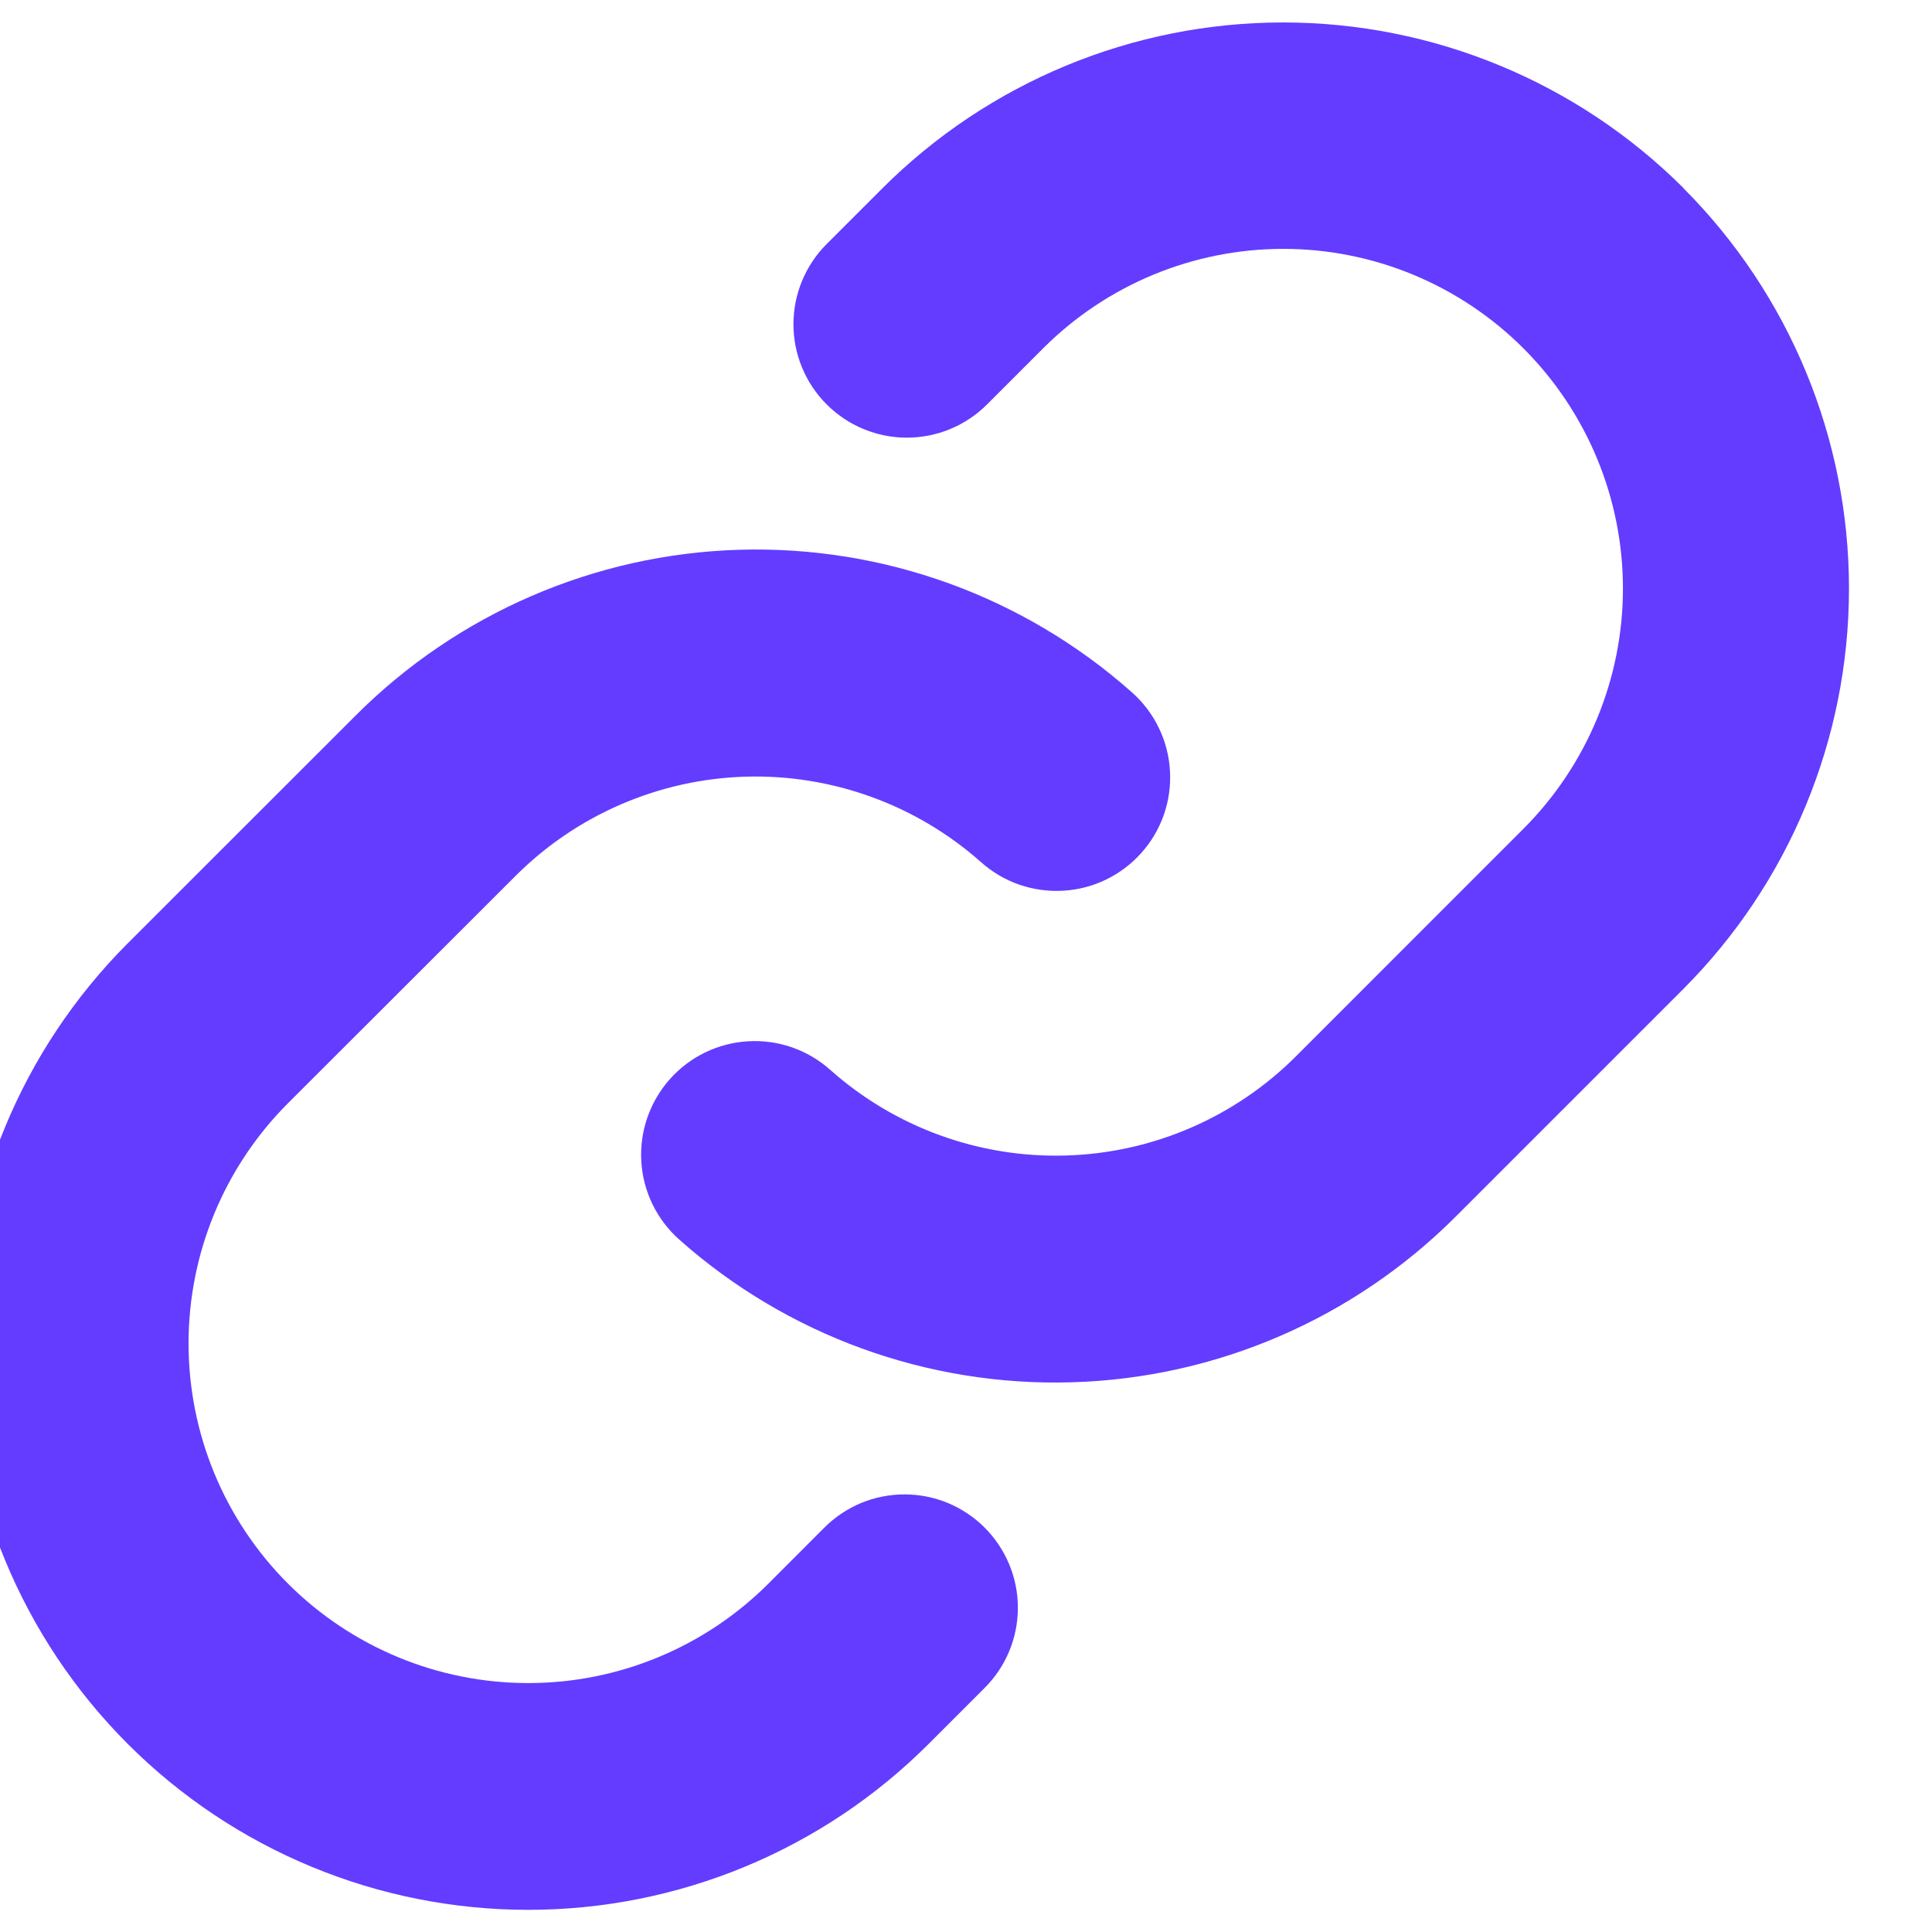 <svg width="32" height="32" viewBox="0 0 32 32" fill="none" xmlns="http://www.w3.org/2000/svg" xmlns:xlink="http://www.w3.org/1999/xlink">
<path d="M16.308,25.301C16.483,25.476 16.621,25.683 16.716,25.911C16.811,26.138 16.859,26.383 16.859,26.63C16.859,26.876 16.811,27.121 16.716,27.349C16.621,27.577 16.483,27.784 16.308,27.958L15.38,28.886C13.621,30.645 11.236,31.633 8.749,31.633C6.261,31.633 3.876,30.645 2.117,28.886C0.359,27.127 -0.629,24.742 -0.629,22.255C-0.629,19.767 0.359,17.382 2.117,15.623L5.886,11.856C7.576,10.162 9.85,9.178 12.241,9.106C14.633,9.034 16.961,9.879 18.75,11.469C18.935,11.633 19.085,11.832 19.193,12.054C19.301,12.276 19.364,12.518 19.378,12.764C19.393,13.011 19.359,13.258 19.278,13.492C19.197,13.725 19.071,13.94 18.906,14.125C18.742,14.31 18.543,14.46 18.321,14.568C18.099,14.676 17.857,14.739 17.611,14.753C17.364,14.768 17.117,14.733 16.883,14.653C16.65,14.572 16.435,14.445 16.25,14.281C15.178,13.329 13.781,12.822 12.348,12.864C10.914,12.907 9.55,13.496 8.536,14.511L4.77,18.273C3.715,19.328 3.123,20.759 3.123,22.251C3.123,23.744 3.715,25.175 4.77,26.23C5.826,27.285 7.257,27.877 8.749,27.877C10.241,27.877 11.672,27.285 12.727,26.23L13.655,25.301C13.829,25.127 14.036,24.989 14.263,24.894C14.491,24.8 14.735,24.752 14.981,24.752C15.228,24.752 15.472,24.8 15.699,24.894C15.927,24.989 16.134,25.127 16.308,25.301ZM27.883,3.114C26.123,1.358 23.738,0.372 21.252,0.372C18.765,0.372 16.381,1.358 14.62,3.114L13.692,4.042C13.34,4.394 13.142,4.872 13.142,5.37C13.142,5.868 13.34,6.346 13.692,6.698C14.045,7.051 14.522,7.249 15.02,7.249C15.519,7.249 15.996,7.051 16.349,6.698L17.277,5.77C18.332,4.715 19.763,4.122 21.255,4.122C22.747,4.122 24.178,4.715 25.233,5.77C26.288,6.825 26.881,8.256 26.881,9.748C26.881,11.24 26.288,12.671 25.233,13.727L21.466,17.495C20.451,18.51 19.087,19.098 17.652,19.139C16.218,19.181 14.822,18.673 13.75,17.719C13.566,17.555 13.35,17.428 13.117,17.347C12.883,17.266 12.636,17.232 12.39,17.247C12.143,17.261 11.902,17.324 11.679,17.432C11.457,17.54 11.258,17.69 11.094,17.875C10.93,18.06 10.804,18.275 10.723,18.508C10.642,18.742 10.607,18.989 10.622,19.235C10.636,19.482 10.699,19.723 10.807,19.946C10.915,20.168 11.066,20.367 11.25,20.531C13.038,22.12 15.365,22.966 17.755,22.895C20.146,22.825 22.419,21.843 24.11,20.152L27.878,16.384C29.636,14.625 30.624,12.239 30.625,9.752C30.626,7.264 29.64,4.878 27.883,3.117L27.883,3.114Z" fill="#633CFF"/>
</svg>
